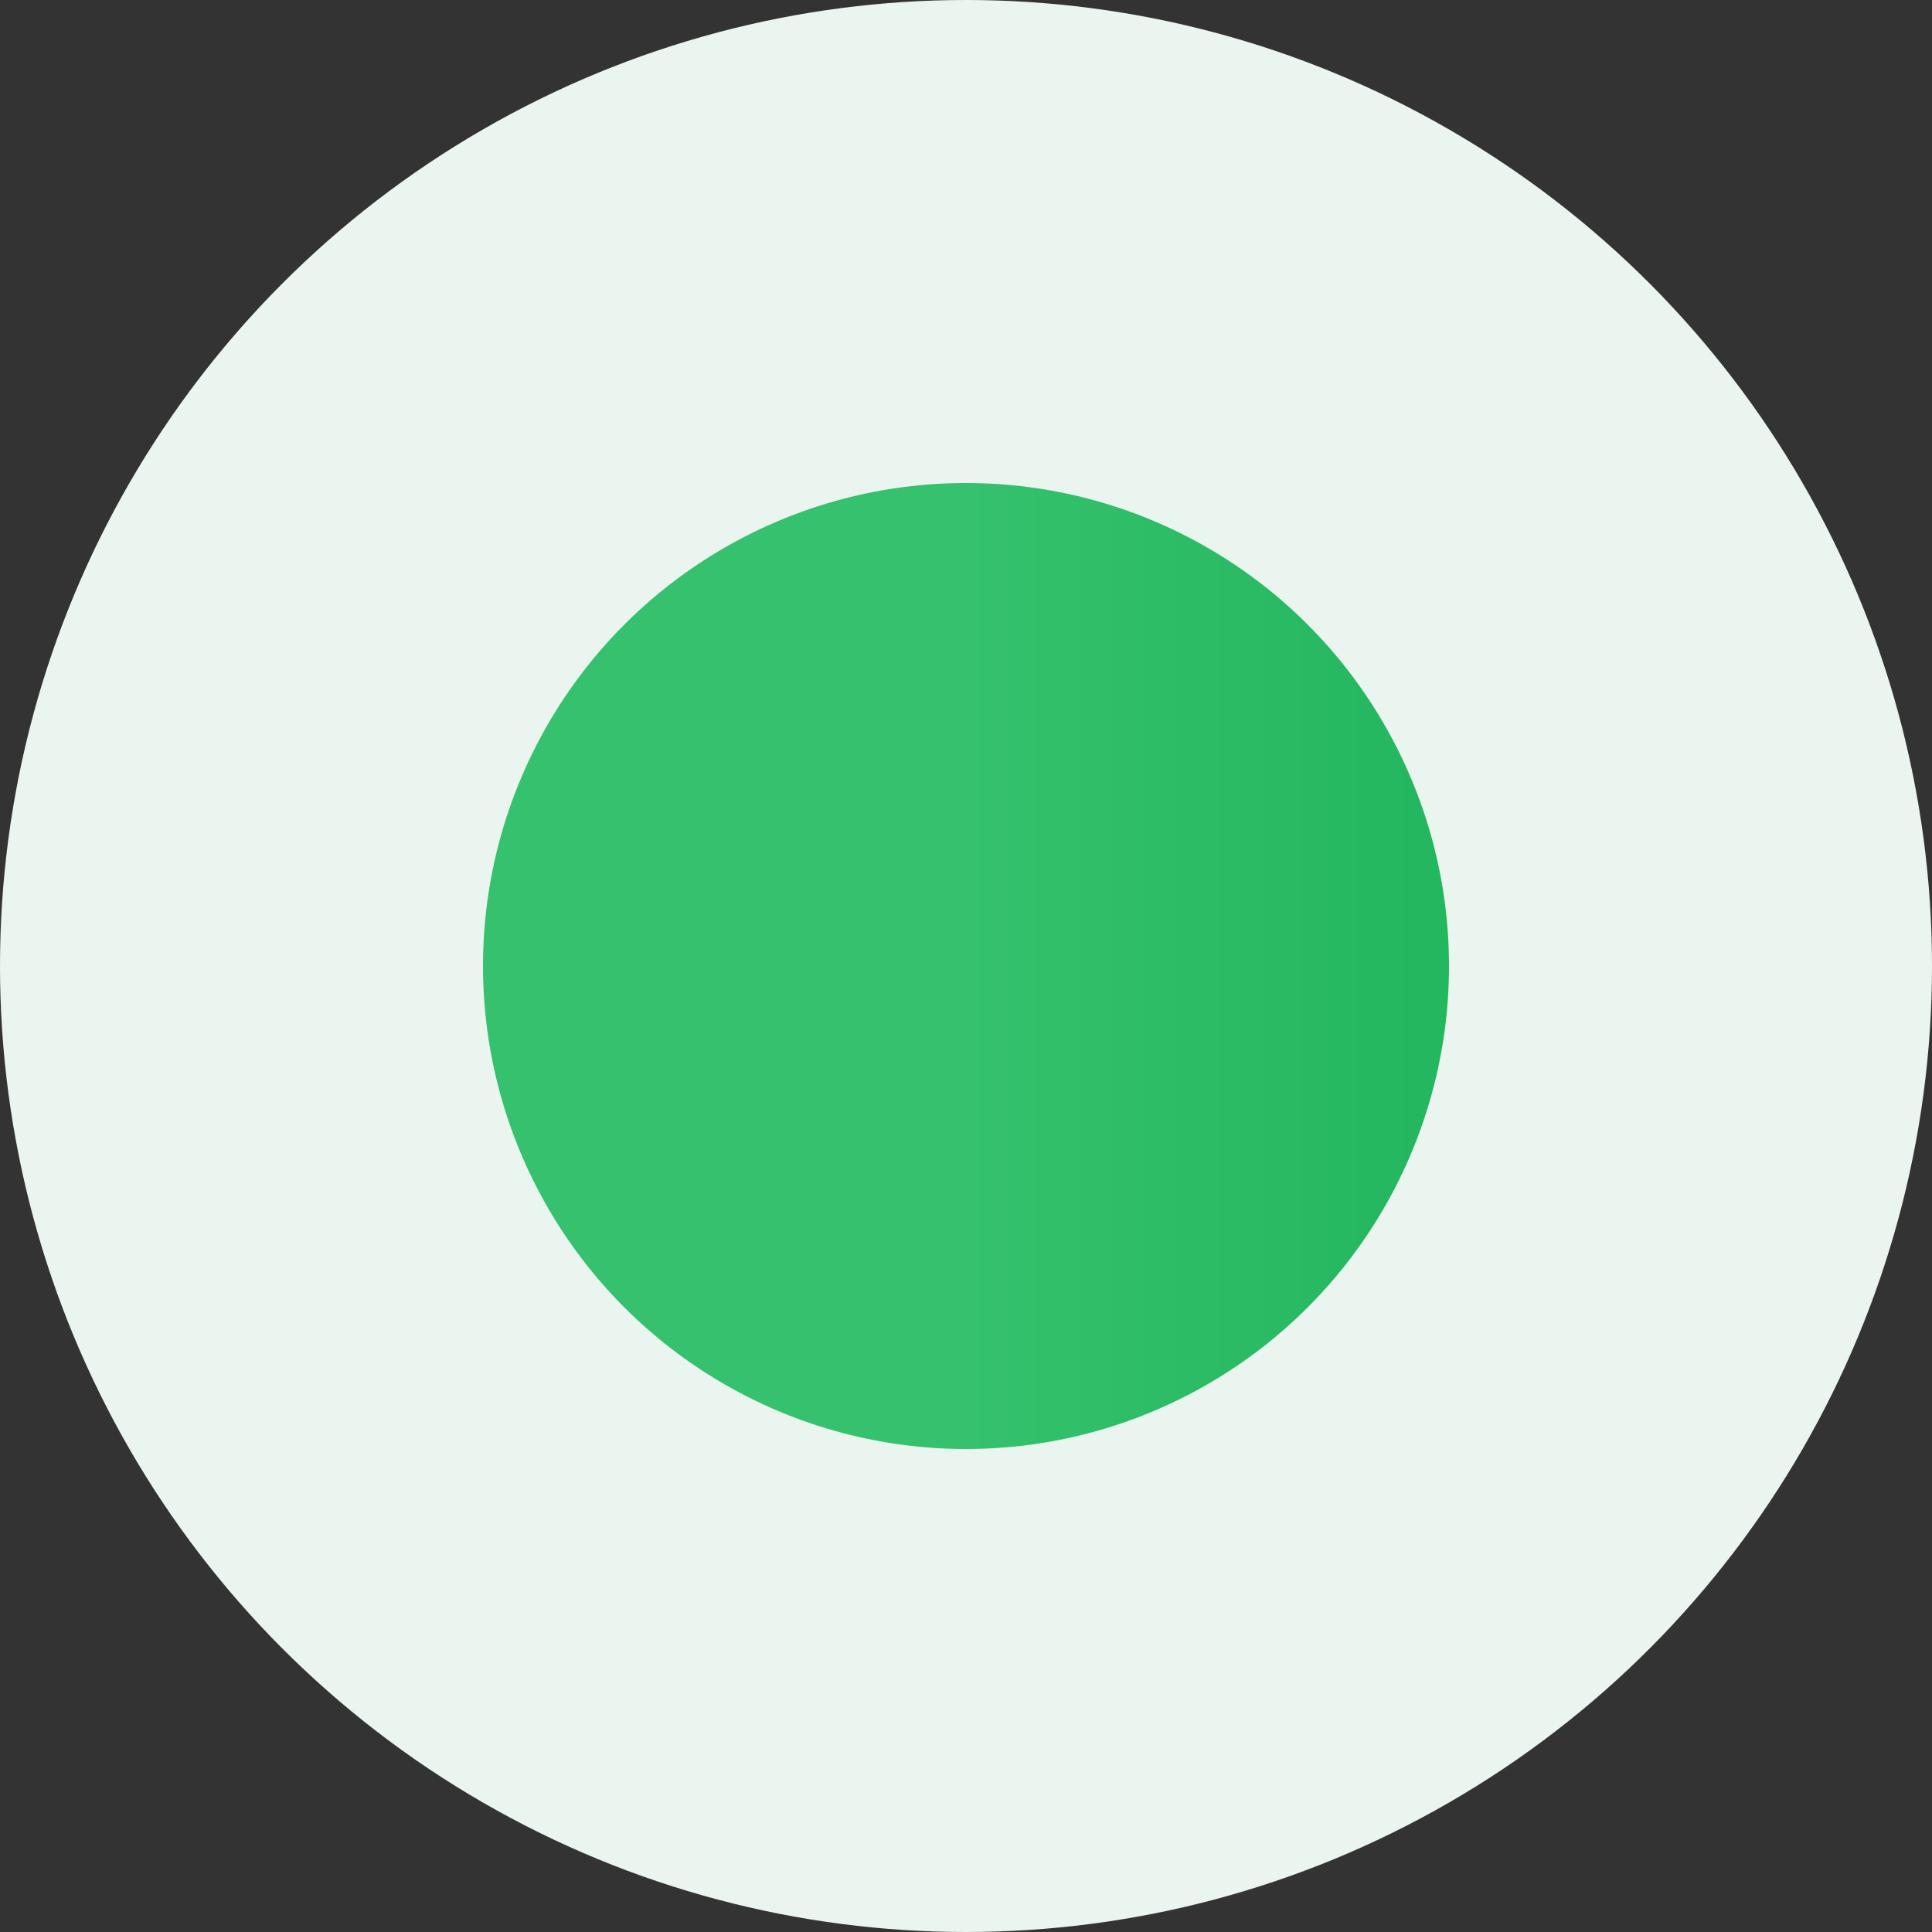 <svg width="20" height="20" viewBox="0 0 20 20" fill="none" xmlns="http://www.w3.org/2000/svg">
    <rect x="0" y="0" width="20" height="20" fill="#333333" stroke="none"/>
    <circle cx="10" cy="10" r="10" fill="#EBF5EF"/>
    <circle r="5" transform="matrix(1 0 0 -1 10 10)" fill="url(#paint0_linear)"/>
    <defs>
        <linearGradient id="paint0_linear" x1="1.86265e-08" y1="5" x2="10" y2="5" gradientUnits="userSpaceOnUse">
            <stop stop-color="#35C16D"/>
            <stop offset="1" stop-color="#11AC4F"/>
        </linearGradient>
    </defs>
</svg>
